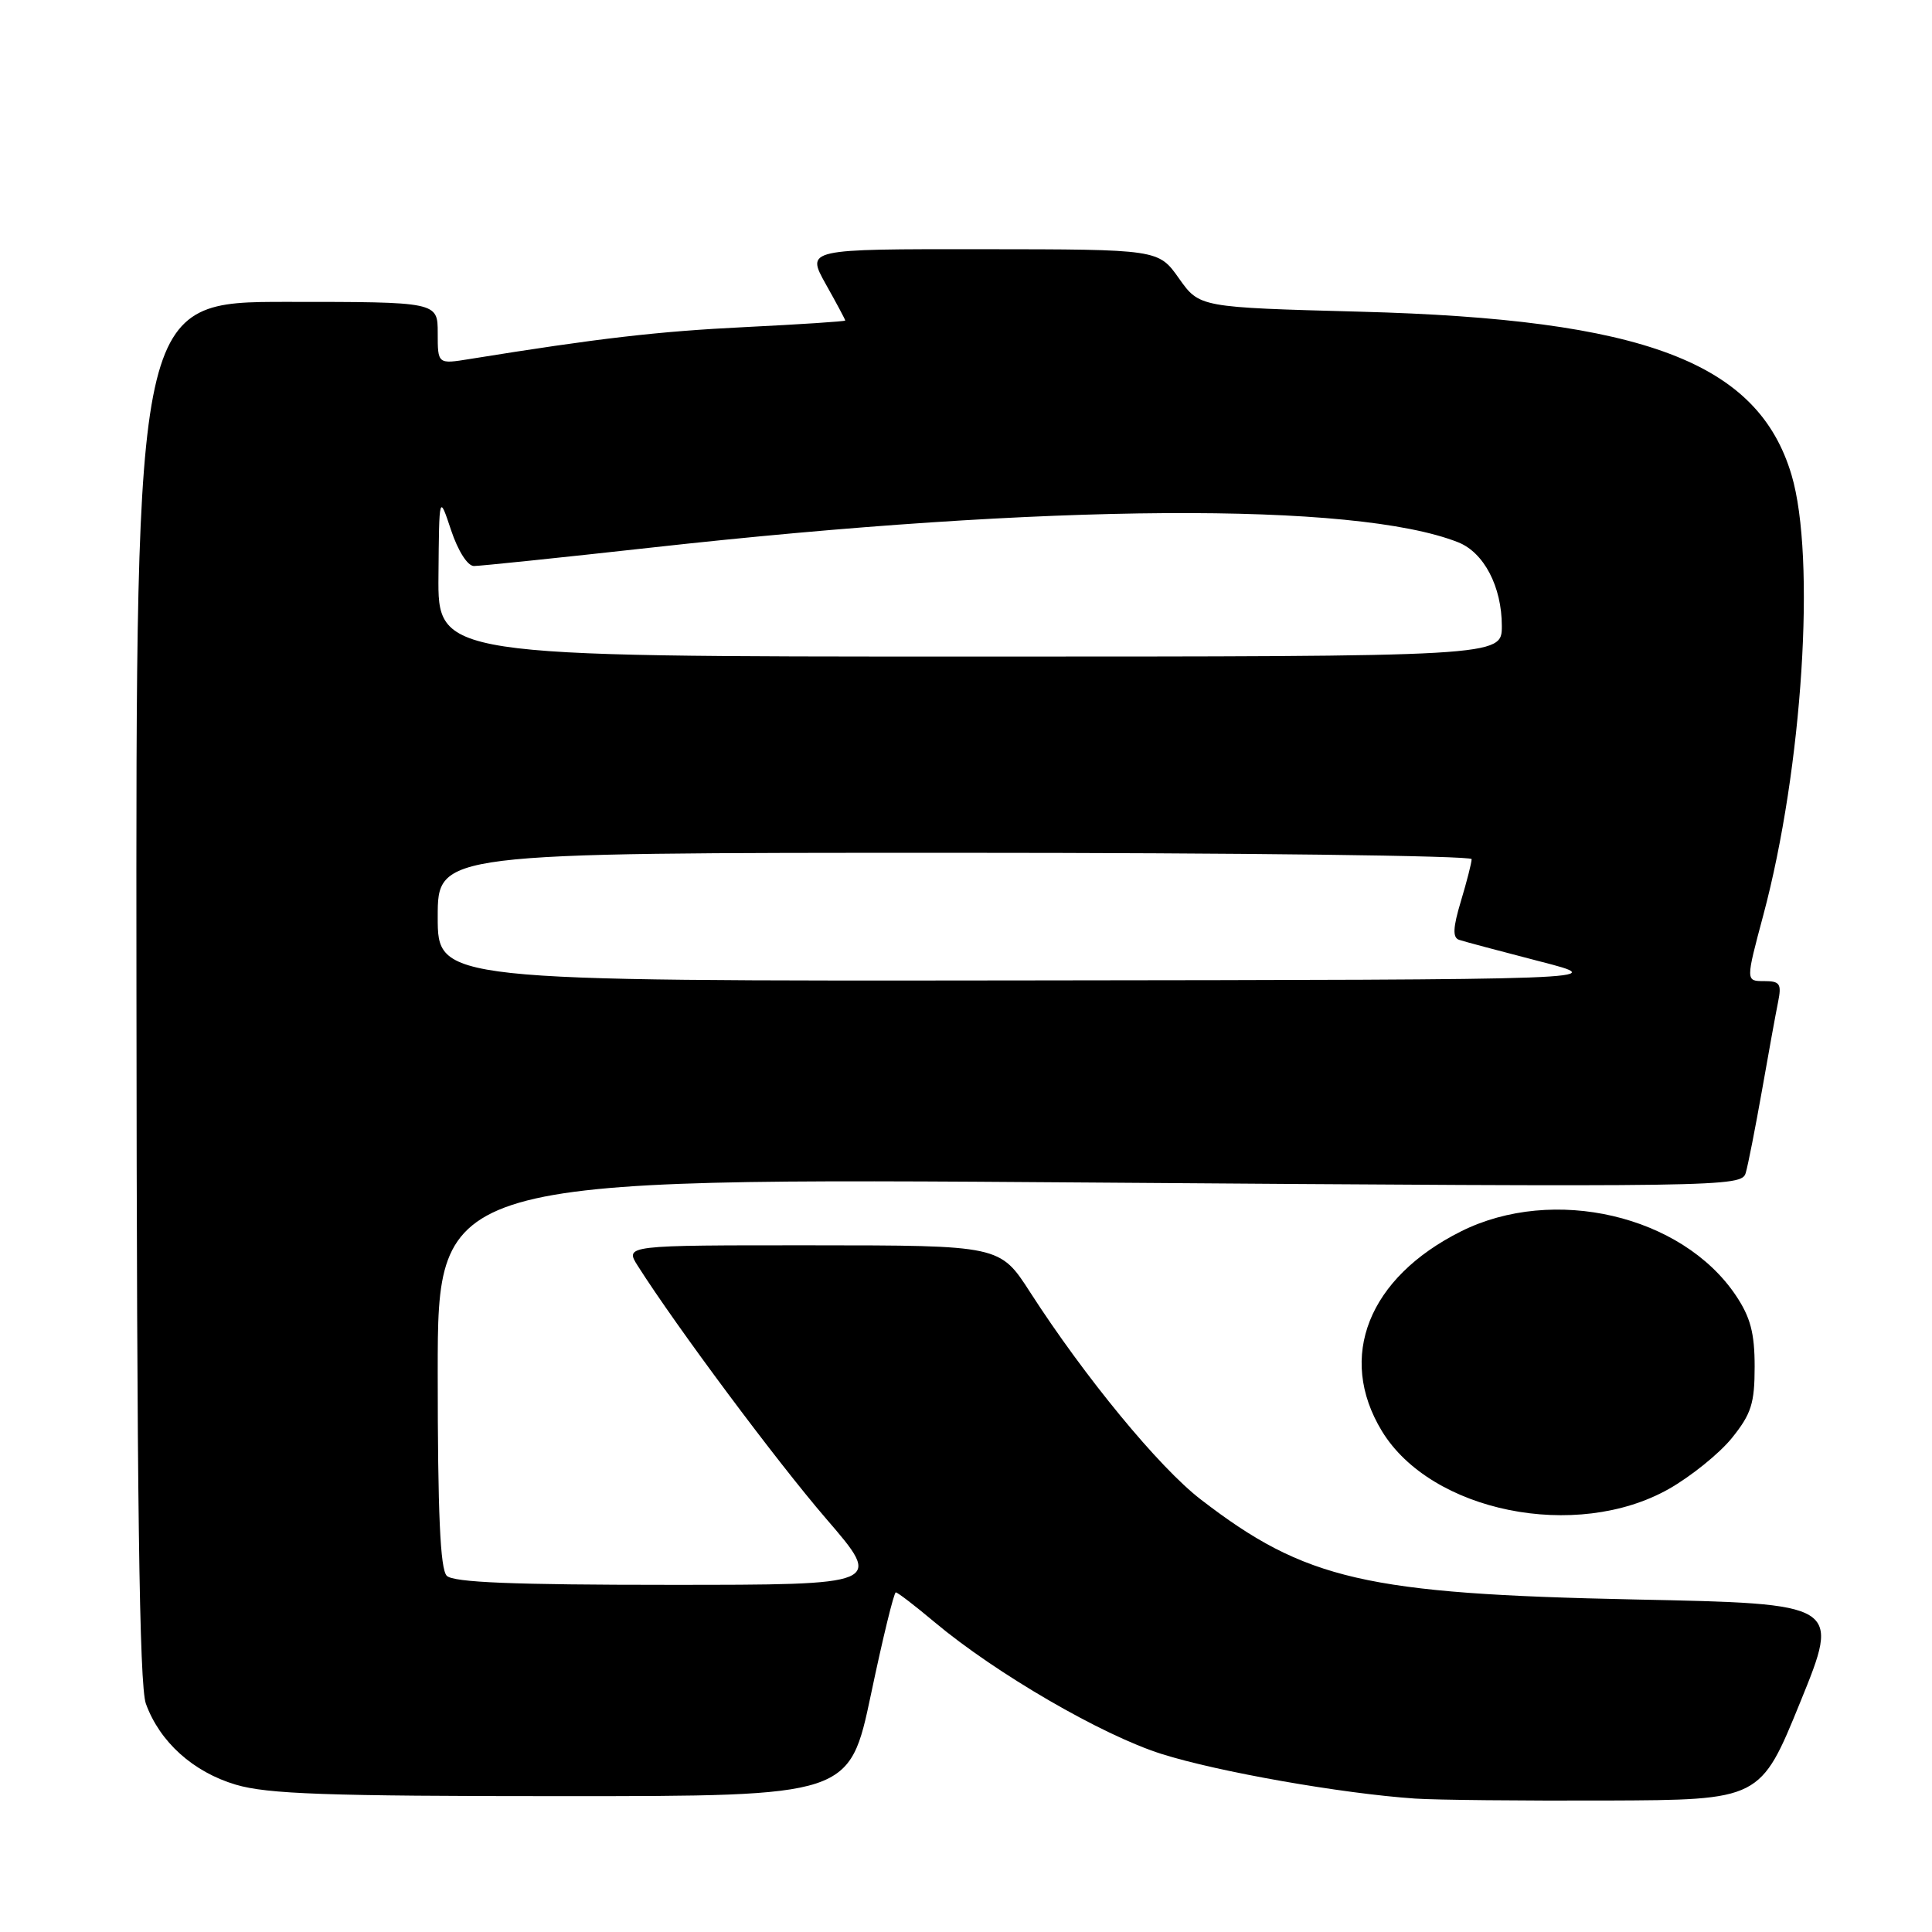 <?xml version="1.0" encoding="UTF-8" standalone="no"?>
<!DOCTYPE svg PUBLIC "-//W3C//DTD SVG 1.1//EN" "http://www.w3.org/Graphics/SVG/1.1/DTD/svg11.dtd" >
<svg xmlns="http://www.w3.org/2000/svg" xmlns:xlink="http://www.w3.org/1999/xlink" version="1.1" viewBox="0 0 256 256">
 <g >
 <path fill="currentColor"
d=" M 238.56 225.50 C 243.85 212.50 243.85 212.50 216.67 211.94 C 180.98 211.20 172.96 209.36 159.10 198.68 C 153.60 194.45 143.73 182.46 136.50 171.23 C 132.50 165.02 132.50 165.02 107.63 165.01 C 82.77 165.00 82.77 165.00 84.52 167.75 C 89.66 175.84 102.88 193.59 109.48 201.25 C 117.02 210.00 117.02 210.00 88.71 210.00 C 68.02 210.00 60.08 209.68 59.20 208.80 C 58.33 207.93 58.00 200.54 58.00 181.83 C 58.00 156.06 58.00 156.06 144.38 156.69 C 228.88 157.31 230.77 157.28 231.32 155.41 C 231.63 154.36 232.59 149.45 233.47 144.50 C 234.34 139.55 235.30 134.26 235.61 132.75 C 236.09 130.35 235.85 130.00 233.74 130.00 C 231.31 130.00 231.31 130.00 233.65 121.25 C 238.85 101.80 240.64 73.88 237.39 62.94 C 232.95 48.00 217.87 42.29 180.22 41.30 C 158.94 40.73 158.94 40.73 156.22 36.89 C 153.50 33.04 153.50 33.04 130.16 33.02 C 106.83 33.00 106.83 33.00 109.41 37.63 C 110.84 40.17 112.00 42.35 112.00 42.47 C 112.00 42.59 106.04 42.98 98.75 43.34 C 87.15 43.91 79.38 44.81 62.25 47.57 C 58.00 48.26 58.00 48.26 58.00 44.13 C 58.00 40.00 58.00 40.00 38.00 40.00 C 18.00 40.00 18.00 40.00 18.08 131.25 C 18.13 198.69 18.46 223.35 19.33 225.75 C 21.17 230.82 25.59 234.80 31.25 236.48 C 35.43 237.72 43.30 238.00 74.46 238.00 C 112.56 238.00 112.56 238.00 115.41 224.50 C 116.97 217.07 118.45 211.00 118.70 211.00 C 118.94 211.00 121.25 212.77 123.82 214.93 C 131.93 221.73 146.03 229.92 153.92 232.41 C 161.41 234.78 177.81 237.66 187.50 238.32 C 190.25 238.51 201.67 238.62 212.88 238.58 C 233.27 238.50 233.27 238.50 238.56 225.50 Z  M 221.12 197.30 C 224.05 195.64 227.81 192.61 229.48 190.55 C 232.05 187.36 232.50 185.97 232.50 181.08 C 232.50 176.63 231.94 174.53 230.00 171.64 C 222.86 161.02 205.83 157.05 193.60 163.16 C 181.32 169.30 177.15 179.80 183.10 189.61 C 189.61 200.34 208.85 204.23 221.12 197.30 Z  M 58.00 121.50 C 58.00 113.00 58.00 113.00 126.50 113.00 C 164.18 113.00 195.00 113.38 195.00 113.84 C 195.00 114.30 194.36 116.81 193.58 119.40 C 192.52 122.92 192.46 124.23 193.33 124.53 C 193.97 124.75 198.78 126.03 204.00 127.38 C 213.50 129.82 213.50 129.82 135.75 129.91 C 58.00 130.00 58.00 130.00 58.00 121.50 Z  M 58.10 76.25 C 58.19 65.50 58.19 65.50 59.77 70.25 C 60.69 73.01 61.96 75.00 62.80 75.00 C 63.60 75.00 74.21 73.90 86.38 72.55 C 138.89 66.72 179.52 66.46 193.20 71.85 C 196.63 73.20 199.00 77.74 199.00 82.95 C 199.00 87.00 199.00 87.00 128.50 87.00 C 58.00 87.00 58.00 87.00 58.10 76.25 Z "/>
</g>
</svg>